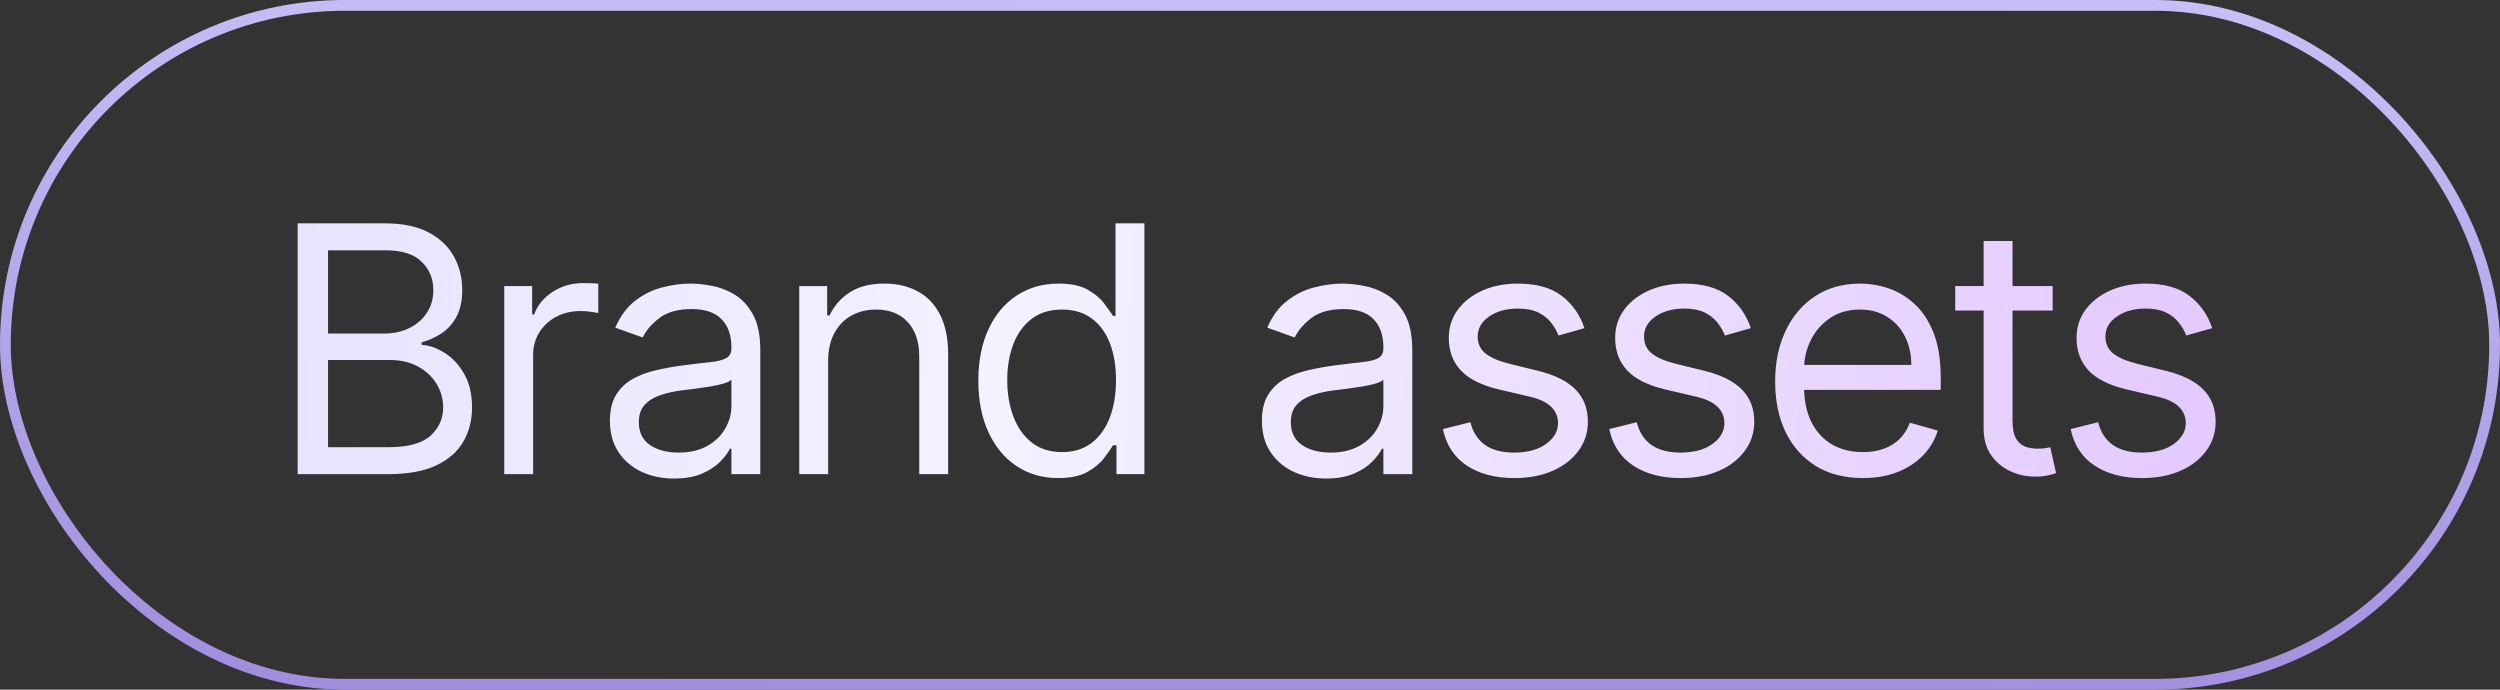 <?xml version="1.0" encoding="UTF-8"?> <svg xmlns="http://www.w3.org/2000/svg" width="116" height="32" viewBox="0 0 116 32" fill="none"><rect x="0" y="0" width="116" height="32" fill="#333333" stroke="none"/> <rect x="0.25" y="0.25" width="115.5" height="31.5" rx="15.75" stroke="url(#paint0_linear_177_1311)" stroke-width="0.5"></rect> <path d="M13.812 22V10.364H17.88C18.691 10.364 19.359 10.504 19.886 10.784C20.412 11.061 20.804 11.434 21.062 11.903C21.32 12.369 21.448 12.886 21.448 13.454C21.448 13.954 21.359 14.367 21.181 14.693C21.007 15.019 20.776 15.277 20.488 15.466C20.204 15.655 19.895 15.796 19.562 15.886V16C19.918 16.023 20.276 16.148 20.636 16.375C20.996 16.602 21.297 16.928 21.539 17.352C21.782 17.776 21.903 18.296 21.903 18.909C21.903 19.492 21.77 20.017 21.505 20.483C21.24 20.949 20.821 21.318 20.249 21.591C19.677 21.864 18.933 22 18.016 22H13.812ZM15.221 20.75H18.016C18.937 20.75 19.59 20.572 19.977 20.216C20.367 19.856 20.562 19.421 20.562 18.909C20.562 18.515 20.462 18.151 20.261 17.818C20.06 17.481 19.774 17.212 19.403 17.011C19.032 16.807 18.592 16.704 18.085 16.704H15.221V20.75ZM15.221 15.477H17.835C18.259 15.477 18.641 15.394 18.982 15.227C19.327 15.061 19.6 14.826 19.8 14.523C20.005 14.22 20.107 13.864 20.107 13.454C20.107 12.943 19.929 12.509 19.573 12.153C19.217 11.794 18.653 11.614 17.88 11.614H15.221V15.477ZM23.396 22V13.273H24.692V14.591H24.783C24.942 14.159 25.23 13.809 25.646 13.54C26.063 13.271 26.533 13.136 27.055 13.136C27.154 13.136 27.277 13.138 27.425 13.142C27.573 13.146 27.684 13.152 27.76 13.159V14.523C27.715 14.511 27.61 14.494 27.448 14.472C27.288 14.445 27.12 14.432 26.942 14.432C26.517 14.432 26.139 14.521 25.805 14.699C25.476 14.873 25.215 15.116 25.021 15.426C24.832 15.733 24.737 16.083 24.737 16.477V22H23.396ZM31.278 22.204C30.725 22.204 30.223 22.1 29.772 21.892C29.321 21.68 28.963 21.375 28.698 20.977C28.433 20.576 28.3 20.091 28.3 19.523C28.3 19.023 28.399 18.617 28.596 18.307C28.793 17.992 29.056 17.746 29.386 17.568C29.715 17.39 30.079 17.258 30.477 17.171C30.878 17.079 31.281 17.008 31.687 16.954C32.217 16.886 32.647 16.835 32.977 16.801C33.31 16.763 33.552 16.701 33.704 16.614C33.859 16.526 33.937 16.375 33.937 16.159V16.114C33.937 15.553 33.783 15.117 33.477 14.807C33.173 14.496 32.713 14.341 32.096 14.341C31.456 14.341 30.954 14.481 30.59 14.761C30.227 15.042 29.971 15.341 29.823 15.659L28.55 15.204C28.778 14.674 29.081 14.261 29.459 13.966C29.842 13.667 30.259 13.458 30.709 13.341C31.164 13.22 31.611 13.159 32.05 13.159C32.331 13.159 32.653 13.193 33.016 13.261C33.384 13.326 33.738 13.46 34.079 13.665C34.423 13.869 34.709 14.178 34.937 14.591C35.164 15.004 35.278 15.557 35.278 16.25V22H33.937V20.818H33.869C33.778 21.008 33.626 21.21 33.414 21.426C33.202 21.642 32.92 21.826 32.567 21.977C32.215 22.129 31.785 22.204 31.278 22.204ZM31.482 21C32.013 21 32.459 20.896 32.823 20.688C33.191 20.479 33.467 20.21 33.653 19.881C33.842 19.551 33.937 19.204 33.937 18.841V17.614C33.88 17.682 33.755 17.744 33.562 17.801C33.372 17.854 33.153 17.901 32.903 17.943C32.656 17.981 32.416 18.015 32.181 18.046C31.95 18.072 31.762 18.095 31.619 18.114C31.27 18.159 30.944 18.233 30.641 18.335C30.342 18.434 30.1 18.583 29.914 18.784C29.732 18.981 29.641 19.25 29.641 19.591C29.641 20.057 29.814 20.409 30.158 20.648C30.507 20.883 30.948 21 31.482 21ZM38.426 16.75V22H37.085V13.273H38.38V14.636H38.494C38.699 14.193 39.009 13.837 39.426 13.568C39.843 13.296 40.38 13.159 41.04 13.159C41.63 13.159 42.148 13.28 42.591 13.523C43.034 13.761 43.379 14.125 43.625 14.614C43.871 15.098 43.994 15.712 43.994 16.454V22H42.653V16.546C42.653 15.86 42.475 15.326 42.119 14.943C41.763 14.557 41.275 14.364 40.653 14.364C40.225 14.364 39.843 14.456 39.505 14.642C39.172 14.828 38.909 15.098 38.716 15.454C38.523 15.811 38.426 16.242 38.426 16.75ZM49.1 22.182C48.373 22.182 47.731 21.998 47.174 21.631C46.617 21.259 46.181 20.737 45.867 20.062C45.553 19.384 45.395 18.583 45.395 17.659C45.395 16.742 45.553 15.947 45.867 15.273C46.181 14.598 46.619 14.078 47.179 13.71C47.74 13.343 48.388 13.159 49.123 13.159C49.691 13.159 50.14 13.254 50.469 13.443C50.803 13.629 51.056 13.841 51.231 14.079C51.409 14.314 51.547 14.508 51.645 14.659H51.759V10.364H53.1V22H51.804V20.659H51.645C51.547 20.818 51.407 21.019 51.225 21.261C51.043 21.5 50.784 21.714 50.447 21.903C50.109 22.089 49.66 22.182 49.1 22.182ZM49.282 20.977C49.82 20.977 50.274 20.837 50.645 20.557C51.017 20.273 51.299 19.881 51.492 19.381C51.685 18.877 51.782 18.296 51.782 17.636C51.782 16.985 51.687 16.415 51.498 15.926C51.308 15.434 51.028 15.051 50.657 14.778C50.285 14.502 49.827 14.364 49.282 14.364C48.714 14.364 48.24 14.509 47.861 14.801C47.486 15.089 47.204 15.481 47.015 15.977C46.829 16.47 46.736 17.023 46.736 17.636C46.736 18.258 46.831 18.822 47.02 19.329C47.214 19.833 47.498 20.235 47.873 20.534C48.251 20.829 48.721 20.977 49.282 20.977ZM61.53 22.204C60.977 22.204 60.475 22.1 60.025 21.892C59.574 21.68 59.216 21.375 58.951 20.977C58.685 20.576 58.553 20.091 58.553 19.523C58.553 19.023 58.651 18.617 58.848 18.307C59.045 17.992 59.309 17.746 59.638 17.568C59.968 17.39 60.331 17.258 60.729 17.171C61.13 17.079 61.534 17.008 61.939 16.954C62.469 16.886 62.9 16.835 63.229 16.801C63.562 16.763 63.805 16.701 63.956 16.614C64.112 16.526 64.189 16.375 64.189 16.159V16.114C64.189 15.553 64.036 15.117 63.729 14.807C63.426 14.496 62.966 14.341 62.348 14.341C61.708 14.341 61.206 14.481 60.843 14.761C60.479 15.042 60.223 15.341 60.076 15.659L58.803 15.204C59.03 14.674 59.333 14.261 59.712 13.966C60.094 13.667 60.511 13.458 60.962 13.341C61.416 13.22 61.864 13.159 62.303 13.159C62.583 13.159 62.905 13.193 63.269 13.261C63.636 13.326 63.99 13.46 64.331 13.665C64.676 13.869 64.962 14.178 65.189 14.591C65.416 15.004 65.53 15.557 65.53 16.25V22H64.189V20.818H64.121C64.03 21.008 63.879 21.21 63.666 21.426C63.454 21.642 63.172 21.826 62.82 21.977C62.468 22.129 62.038 22.204 61.53 22.204ZM61.735 21C62.265 21 62.712 20.896 63.076 20.688C63.443 20.479 63.719 20.21 63.905 19.881C64.094 19.551 64.189 19.204 64.189 18.841V17.614C64.132 17.682 64.007 17.744 63.814 17.801C63.625 17.854 63.405 17.901 63.155 17.943C62.909 17.981 62.668 18.015 62.434 18.046C62.203 18.072 62.015 18.095 61.871 18.114C61.523 18.159 61.197 18.233 60.894 18.335C60.594 18.434 60.352 18.583 60.166 18.784C59.985 18.981 59.894 19.25 59.894 19.591C59.894 20.057 60.066 20.409 60.411 20.648C60.759 20.883 61.201 21 61.735 21ZM73.519 15.227L72.315 15.568C72.239 15.367 72.127 15.172 71.98 14.983C71.836 14.79 71.639 14.631 71.389 14.506C71.139 14.381 70.819 14.318 70.428 14.318C69.894 14.318 69.449 14.441 69.093 14.688C68.741 14.93 68.565 15.239 68.565 15.614C68.565 15.947 68.686 16.21 68.928 16.403C69.171 16.597 69.55 16.758 70.065 16.886L71.36 17.204C72.141 17.394 72.722 17.684 73.105 18.074C73.487 18.46 73.678 18.958 73.678 19.568C73.678 20.068 73.535 20.515 73.247 20.909C72.963 21.303 72.565 21.614 72.053 21.841C71.542 22.068 70.947 22.182 70.269 22.182C69.379 22.182 68.642 21.989 68.059 21.602C67.476 21.216 67.106 20.651 66.951 19.909L68.224 19.591C68.345 20.061 68.574 20.413 68.911 20.648C69.252 20.883 69.697 21 70.247 21C70.872 21 71.368 20.867 71.735 20.602C72.106 20.333 72.292 20.011 72.292 19.636C72.292 19.333 72.186 19.079 71.974 18.875C71.762 18.667 71.436 18.511 70.997 18.409L69.542 18.068C68.743 17.879 68.156 17.585 67.781 17.188C67.41 16.786 67.224 16.284 67.224 15.682C67.224 15.189 67.362 14.754 67.639 14.375C67.919 13.996 68.3 13.699 68.781 13.483C69.266 13.267 69.815 13.159 70.428 13.159C71.292 13.159 71.97 13.348 72.463 13.727C72.959 14.106 73.311 14.606 73.519 15.227ZM81.239 15.227L80.034 15.568C79.959 15.367 79.847 15.172 79.699 14.983C79.555 14.79 79.358 14.631 79.108 14.506C78.858 14.381 78.538 14.318 78.148 14.318C77.614 14.318 77.169 14.441 76.813 14.688C76.46 14.93 76.284 15.239 76.284 15.614C76.284 15.947 76.405 16.21 76.648 16.403C76.89 16.597 77.269 16.758 77.784 16.886L79.08 17.204C79.86 17.394 80.441 17.684 80.824 18.074C81.207 18.46 81.398 18.958 81.398 19.568C81.398 20.068 81.254 20.515 80.966 20.909C80.682 21.303 80.284 21.614 79.773 21.841C79.261 22.068 78.667 22.182 77.989 22.182C77.099 22.182 76.362 21.989 75.779 21.602C75.195 21.216 74.826 20.651 74.671 19.909L75.943 19.591C76.064 20.061 76.294 20.413 76.631 20.648C76.972 20.883 77.417 21 77.966 21C78.591 21 79.087 20.867 79.455 20.602C79.826 20.333 80.011 20.011 80.011 19.636C80.011 19.333 79.905 19.079 79.693 18.875C79.481 18.667 79.155 18.511 78.716 18.409L77.261 18.068C76.462 17.879 75.875 17.585 75.5 17.188C75.129 16.786 74.943 16.284 74.943 15.682C74.943 15.189 75.082 14.754 75.358 14.375C75.638 13.996 76.019 13.699 76.5 13.483C76.985 13.267 77.534 13.159 78.148 13.159C79.011 13.159 79.689 13.348 80.182 13.727C80.678 14.106 81.03 14.606 81.239 15.227ZM86.435 22.182C85.594 22.182 84.869 21.996 84.259 21.625C83.653 21.25 83.185 20.727 82.856 20.057C82.53 19.383 82.367 18.599 82.367 17.704C82.367 16.811 82.53 16.023 82.856 15.341C83.185 14.655 83.644 14.121 84.231 13.739C84.822 13.352 85.511 13.159 86.299 13.159C86.754 13.159 87.203 13.235 87.646 13.386C88.089 13.538 88.492 13.784 88.856 14.125C89.219 14.462 89.509 14.909 89.725 15.466C89.941 16.023 90.049 16.708 90.049 17.523V18.091H83.322V16.932H88.685C88.685 16.439 88.587 16 88.39 15.614C88.197 15.227 87.92 14.922 87.56 14.699C87.204 14.475 86.784 14.364 86.299 14.364C85.765 14.364 85.303 14.496 84.913 14.761C84.526 15.023 84.229 15.364 84.021 15.784C83.812 16.204 83.708 16.655 83.708 17.136V17.909C83.708 18.568 83.822 19.127 84.049 19.585C84.28 20.04 84.6 20.386 85.009 20.625C85.418 20.86 85.894 20.977 86.435 20.977C86.788 20.977 87.106 20.928 87.39 20.829C87.678 20.727 87.926 20.576 88.134 20.375C88.343 20.171 88.504 19.917 88.617 19.614L89.913 19.977C89.776 20.417 89.547 20.803 89.225 21.136C88.903 21.466 88.505 21.724 88.032 21.909C87.558 22.091 87.026 22.182 86.435 22.182ZM95.244 13.273V14.409H90.722V13.273H95.244ZM92.04 11.182H93.381V19.5C93.381 19.879 93.436 20.163 93.545 20.352C93.659 20.538 93.803 20.663 93.977 20.727C94.155 20.788 94.343 20.818 94.54 20.818C94.688 20.818 94.809 20.811 94.903 20.796C94.998 20.776 95.074 20.761 95.131 20.75L95.403 21.954C95.312 21.989 95.186 22.023 95.023 22.057C94.86 22.095 94.653 22.114 94.403 22.114C94.025 22.114 93.653 22.032 93.29 21.869C92.93 21.706 92.631 21.458 92.392 21.125C92.157 20.792 92.04 20.371 92.04 19.864V11.182ZM102.647 15.227L101.442 15.568C101.367 15.367 101.255 15.172 101.107 14.983C100.963 14.79 100.766 14.631 100.516 14.506C100.266 14.381 99.946 14.318 99.556 14.318C99.022 14.318 98.577 14.441 98.221 14.688C97.868 14.93 97.692 15.239 97.692 15.614C97.692 15.947 97.814 16.21 98.056 16.403C98.298 16.597 98.677 16.758 99.192 16.886L100.488 17.204C101.268 17.394 101.85 17.684 102.232 18.074C102.615 18.46 102.806 18.958 102.806 19.568C102.806 20.068 102.662 20.515 102.374 20.909C102.09 21.303 101.692 21.614 101.181 21.841C100.67 22.068 100.075 22.182 99.397 22.182C98.507 22.182 97.77 21.989 97.187 21.602C96.603 21.216 96.234 20.651 96.079 19.909L97.351 19.591C97.473 20.061 97.702 20.413 98.039 20.648C98.38 20.883 98.825 21 99.374 21C99.999 21 100.495 20.867 100.863 20.602C101.234 20.333 101.42 20.011 101.42 19.636C101.42 19.333 101.314 19.079 101.101 18.875C100.889 18.667 100.564 18.511 100.124 18.409L98.67 18.068C97.87 17.879 97.283 17.585 96.908 17.188C96.537 16.786 96.351 16.284 96.351 15.682C96.351 15.189 96.49 14.754 96.766 14.375C97.046 13.996 97.427 13.699 97.908 13.483C98.393 13.267 98.942 13.159 99.556 13.159C100.42 13.159 101.098 13.348 101.59 13.727C102.086 14.106 102.439 14.606 102.647 15.227Z" fill="url(#paint1_linear_177_1311)"></path> <defs> <linearGradient id="paint0_linear_177_1311" x1="11.774" y1="-15.111" x2="9.768" y2="54.612" gradientUnits="userSpaceOnUse"> <stop stop-color="#D7D1FF"></stop> <stop offset="1" stop-color="#866DCD"></stop> </linearGradient> <linearGradient id="paint1_linear_177_1311" x1="12" y1="-6" x2="113.091" y2="-2.124" gradientUnits="userSpaceOnUse"> <stop stop-color="#E8E2FF"></stop> <stop offset="0.345" stop-color="#F3F2FF"></stop> <stop offset="1" stop-color="#E1C3FF"></stop> </linearGradient> </defs> </svg> 